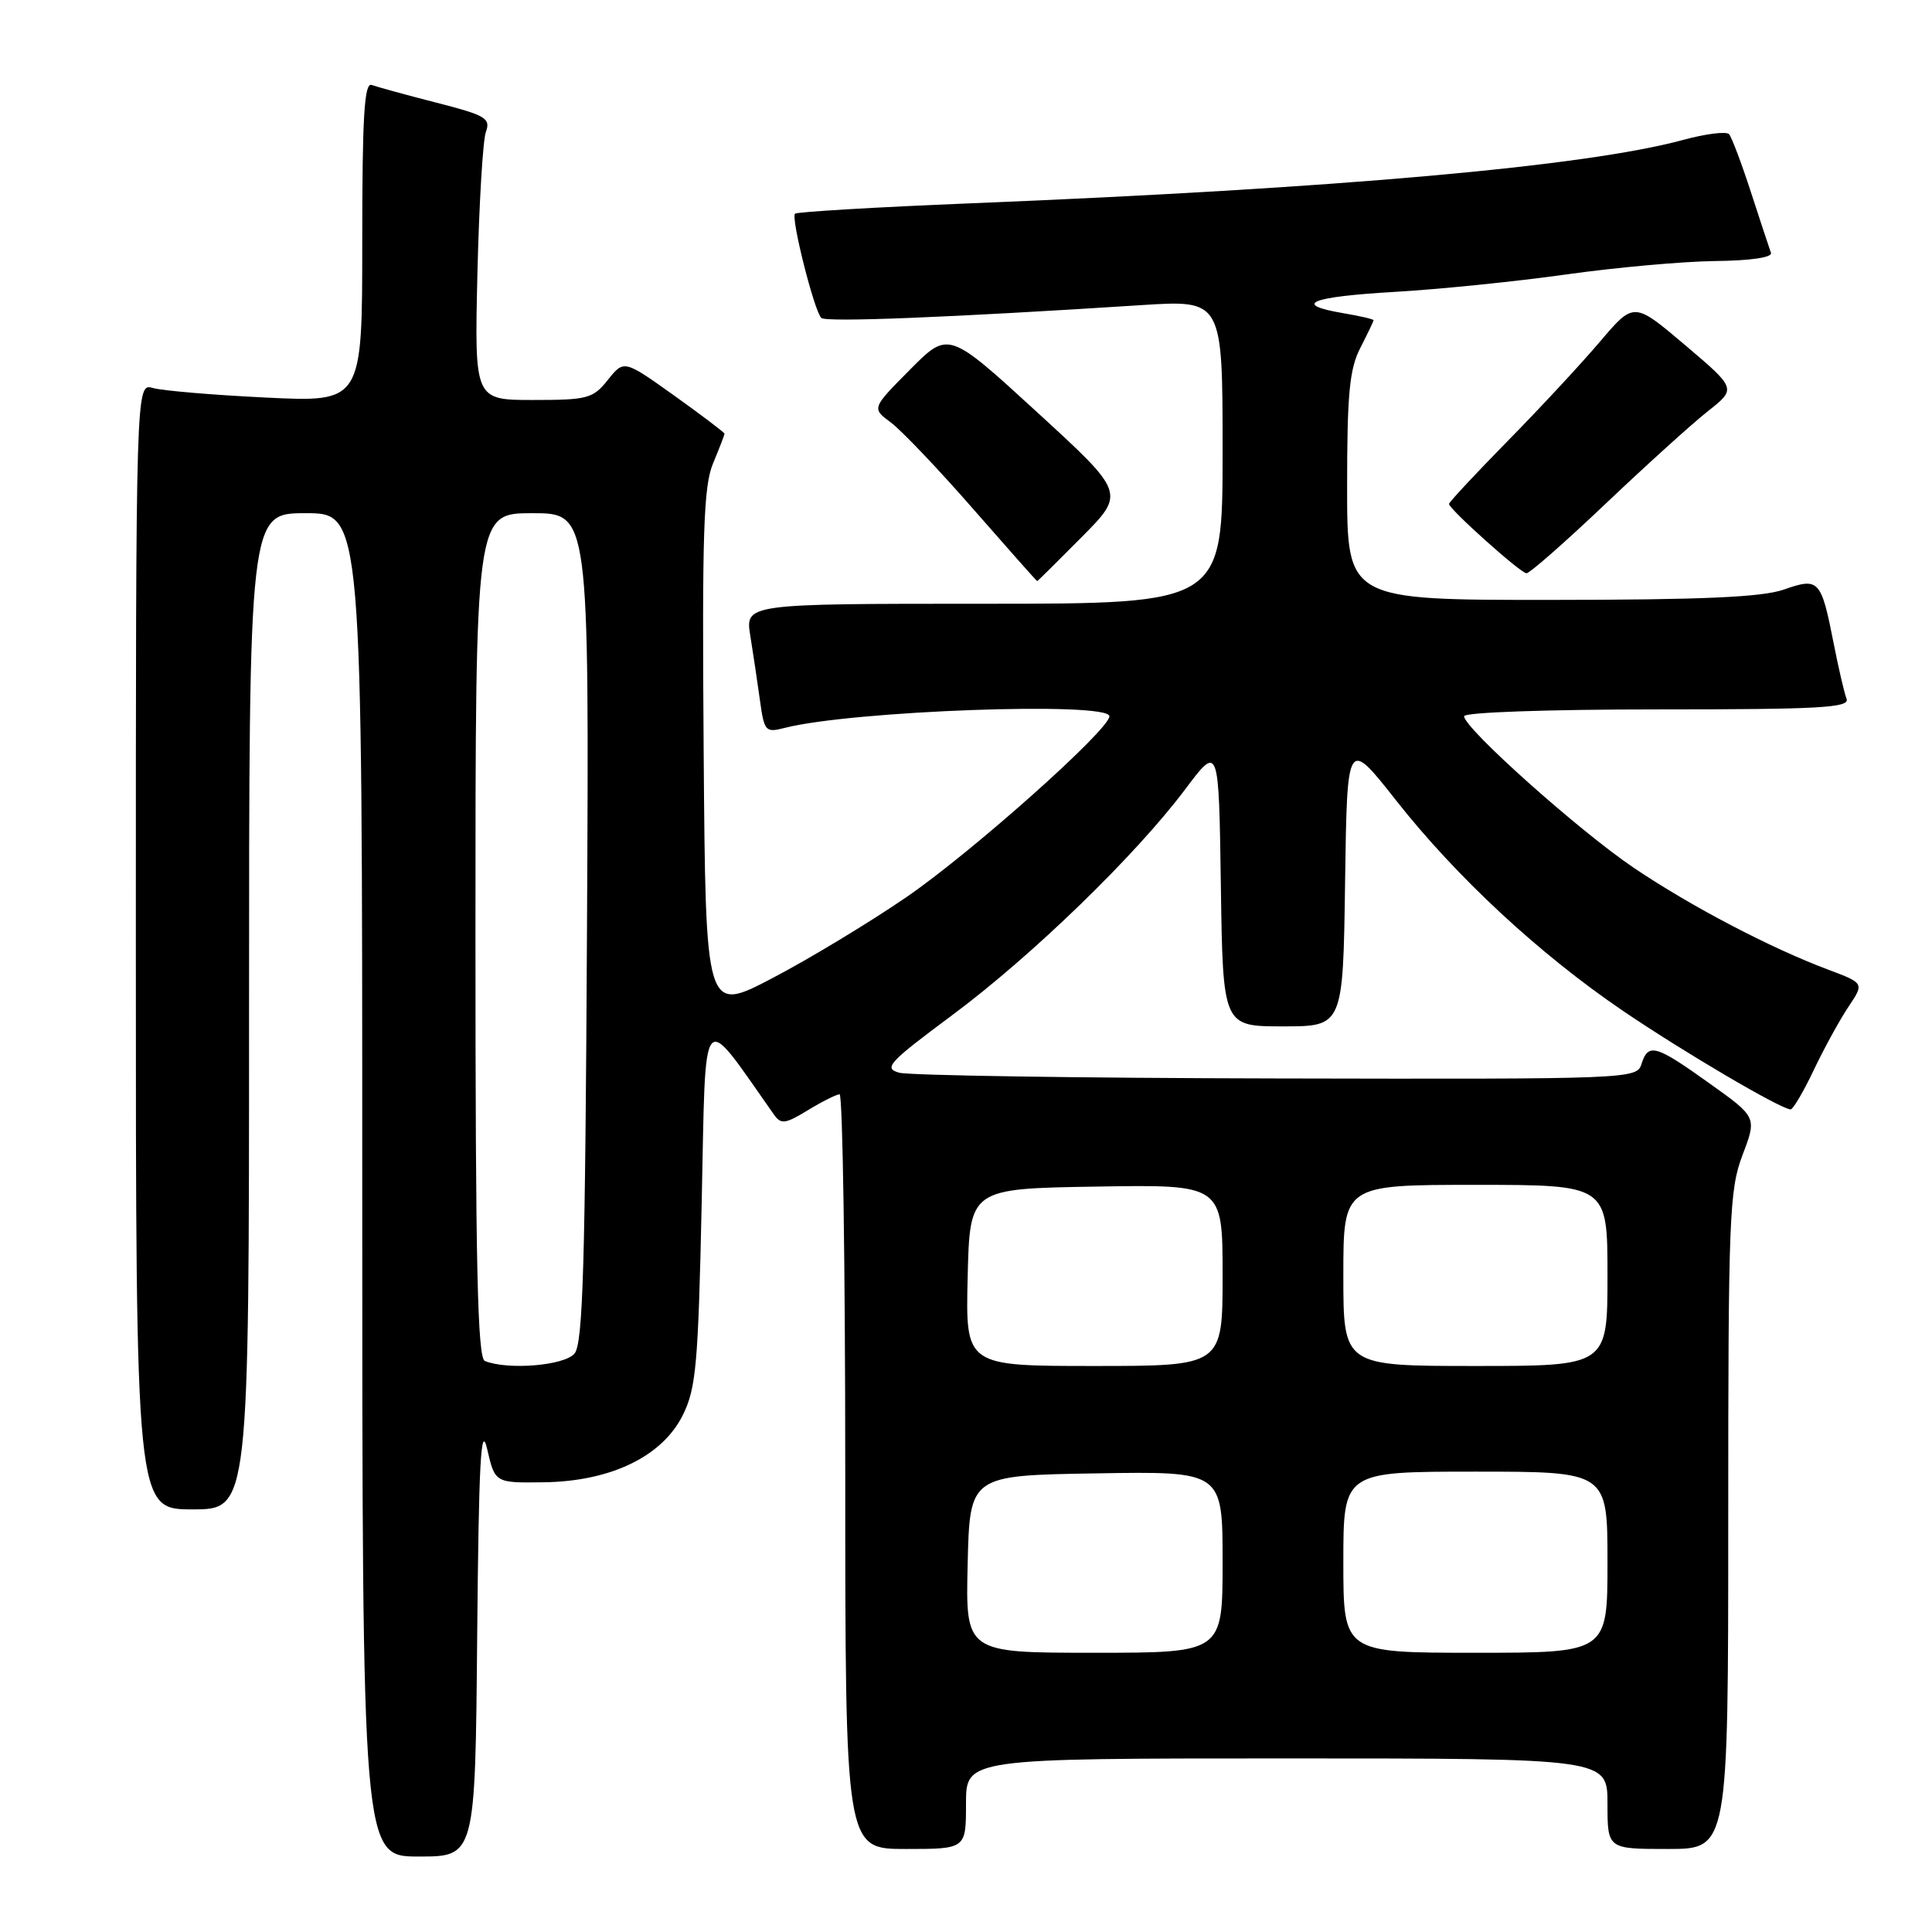 <?xml version="1.0" encoding="UTF-8" standalone="no"?>
<!DOCTYPE svg PUBLIC "-//W3C//DTD SVG 1.1//EN" "http://www.w3.org/Graphics/SVG/1.1/DTD/svg11.dtd" >
<svg xmlns="http://www.w3.org/2000/svg" xmlns:xlink="http://www.w3.org/1999/xlink" version="1.1" viewBox="0 0 256 256">
 <g >
 <path fill="currentColor"
d=" M 63.23 216.75 C 63.44 193.74 63.72 188.46 64.55 192.00 C 65.59 196.50 65.59 196.50 72.05 196.41 C 80.93 196.29 87.76 192.99 90.48 187.50 C 92.24 183.95 92.52 180.77 92.98 159.27 C 93.55 132.75 92.72 133.74 102.56 147.70 C 103.49 149.01 104.05 148.94 107.06 147.10 C 108.95 145.95 110.84 145.01 111.25 145.00 C 111.66 145.00 112.00 167.50 112.00 195.00 C 112.00 245.00 112.00 245.00 120.00 245.00 C 128.00 245.00 128.00 245.00 128.00 239.00 C 128.00 233.00 128.00 233.00 170.50 233.00 C 213.00 233.00 213.00 233.00 213.00 239.00 C 213.00 245.00 213.00 245.00 221.00 245.00 C 229.00 245.00 229.00 245.00 229.00 201.51 C 229.00 161.22 229.14 157.65 230.90 153.03 C 232.80 148.03 232.80 148.03 226.47 143.52 C 219.35 138.43 218.40 138.17 217.50 141.00 C 216.88 142.97 216.03 143.00 169.18 142.90 C 142.96 142.85 120.44 142.50 119.15 142.14 C 117.03 141.55 117.73 140.79 126.15 134.53 C 136.74 126.66 150.45 113.37 157.05 104.58 C 161.50 98.65 161.50 98.65 161.77 117.33 C 162.04 136.00 162.04 136.00 170.00 136.00 C 177.96 136.00 177.96 136.00 178.23 116.91 C 178.50 97.82 178.50 97.82 184.95 106.01 C 192.97 116.20 203.92 126.37 215.00 133.91 C 223.03 139.37 236.01 147.00 237.27 147.00 C 237.59 147.00 238.98 144.64 240.35 141.75 C 241.73 138.86 243.79 135.10 244.94 133.39 C 247.02 130.28 247.02 130.28 242.26 128.49 C 234.60 125.62 224.03 120.08 216.50 115.00 C 209.25 110.11 194.00 96.49 194.00 94.90 C 194.00 94.39 205.07 94.00 219.61 94.00 C 241.13 94.00 245.13 93.78 244.68 92.60 C 244.38 91.83 243.61 88.52 242.97 85.25 C 241.31 76.80 241.02 76.49 236.37 78.12 C 233.49 79.13 225.59 79.48 205.50 79.49 C 178.50 79.50 178.50 79.50 178.50 64.50 C 178.50 52.18 178.81 48.89 180.25 46.10 C 181.21 44.22 182.00 42.58 182.00 42.43 C 182.00 42.29 180.20 41.87 178.00 41.50 C 171.15 40.34 173.57 39.33 184.75 38.68 C 190.66 38.34 200.90 37.30 207.50 36.37 C 214.10 35.44 222.99 34.64 227.26 34.59 C 231.97 34.54 234.88 34.11 234.66 33.50 C 234.46 32.95 233.27 29.35 232.02 25.50 C 230.77 21.65 229.46 18.18 229.11 17.78 C 228.75 17.38 225.99 17.73 222.98 18.55 C 210.09 22.05 177.23 24.97 128.65 26.94 C 116.08 27.45 105.59 28.07 105.34 28.32 C 104.78 28.89 107.90 41.26 108.83 42.13 C 109.45 42.72 125.83 42.07 151.25 40.43 C 162.00 39.74 162.00 39.74 162.00 59.87 C 162.00 80.00 162.00 80.00 130.37 80.00 C 98.74 80.00 98.74 80.00 99.42 84.25 C 99.80 86.59 100.37 90.44 100.70 92.82 C 101.26 96.89 101.44 97.10 103.90 96.47 C 112.73 94.17 147.00 92.93 147.00 94.91 C 147.00 96.69 128.73 112.97 120.04 118.92 C 115.16 122.26 107.20 127.07 102.34 129.61 C 93.50 134.24 93.50 134.24 93.24 99.62 C 93.02 70.55 93.22 64.42 94.49 61.38 C 95.32 59.39 96.00 57.63 96.00 57.47 C 96.00 57.31 93.00 55.04 89.34 52.42 C 82.68 47.67 82.68 47.67 80.55 50.33 C 78.58 52.81 77.87 53.00 70.65 53.00 C 62.87 53.00 62.87 53.00 63.26 36.25 C 63.48 27.04 63.98 18.59 64.38 17.49 C 65.04 15.67 64.37 15.28 57.81 13.60 C 53.79 12.57 49.94 11.51 49.25 11.26 C 48.27 10.89 48.00 15.45 48.00 32.04 C 48.00 53.30 48.00 53.30 35.25 52.68 C 28.24 52.34 21.49 51.77 20.25 51.41 C 18.00 50.77 18.00 50.77 18.00 125.38 C 18.00 200.00 18.00 200.00 25.50 200.00 C 33.00 200.00 33.00 200.00 33.00 134.00 C 33.00 68.00 33.00 68.00 40.50 68.00 C 48.00 68.00 48.00 68.00 48.00 157.00 C 48.00 246.00 48.00 246.00 55.48 246.00 C 62.97 246.00 62.97 246.00 63.23 216.75 Z  M 143.34 71.16 C 149.11 65.33 149.11 65.33 137.39 54.59 C 125.67 43.85 125.67 43.85 120.58 48.98 C 115.50 54.10 115.50 54.10 118.04 55.98 C 119.43 57.01 124.34 62.16 128.94 67.43 C 133.54 72.69 137.36 77.00 137.43 77.00 C 137.50 77.00 140.16 74.37 143.34 71.16 Z  M 212.76 66.74 C 218.12 61.65 224.21 56.14 226.30 54.49 C 230.09 51.50 230.09 51.50 223.30 45.74 C 216.50 39.98 216.50 39.98 212.03 45.24 C 209.58 48.13 204.07 54.07 199.78 58.43 C 195.50 62.79 192.00 66.55 192.00 66.77 C 192.00 67.45 201.45 75.92 202.26 75.96 C 202.68 75.98 207.40 71.83 212.76 66.74 Z  M 128.22 207.25 C 128.50 195.50 128.50 195.50 145.25 195.23 C 162.00 194.95 162.00 194.95 162.00 206.98 C 162.00 219.00 162.00 219.00 144.97 219.00 C 127.94 219.00 127.94 219.00 128.22 207.25 Z  M 178.00 207.00 C 178.00 195.00 178.00 195.00 195.50 195.00 C 213.00 195.00 213.00 195.00 213.00 207.00 C 213.00 219.00 213.00 219.00 195.50 219.00 C 178.00 219.00 178.00 219.00 178.00 207.00 Z  M 64.25 180.34 C 63.27 179.94 63.00 167.71 63.00 123.92 C 63.00 68.00 63.00 68.00 70.53 68.00 C 78.07 68.00 78.07 68.00 77.78 122.85 C 77.55 167.55 77.25 178.00 76.13 179.35 C 74.80 180.95 67.31 181.57 64.25 180.34 Z  M 128.22 169.25 C 128.50 157.50 128.50 157.50 145.25 157.23 C 162.00 156.95 162.00 156.95 162.00 168.98 C 162.00 181.00 162.00 181.00 144.97 181.00 C 127.94 181.00 127.94 181.00 128.22 169.25 Z  M 178.00 169.00 C 178.00 157.00 178.00 157.00 195.50 157.00 C 213.00 157.00 213.00 157.00 213.00 169.00 C 213.00 181.00 213.00 181.00 195.50 181.00 C 178.00 181.00 178.00 181.00 178.00 169.00 Z "/>
</g>
</svg>